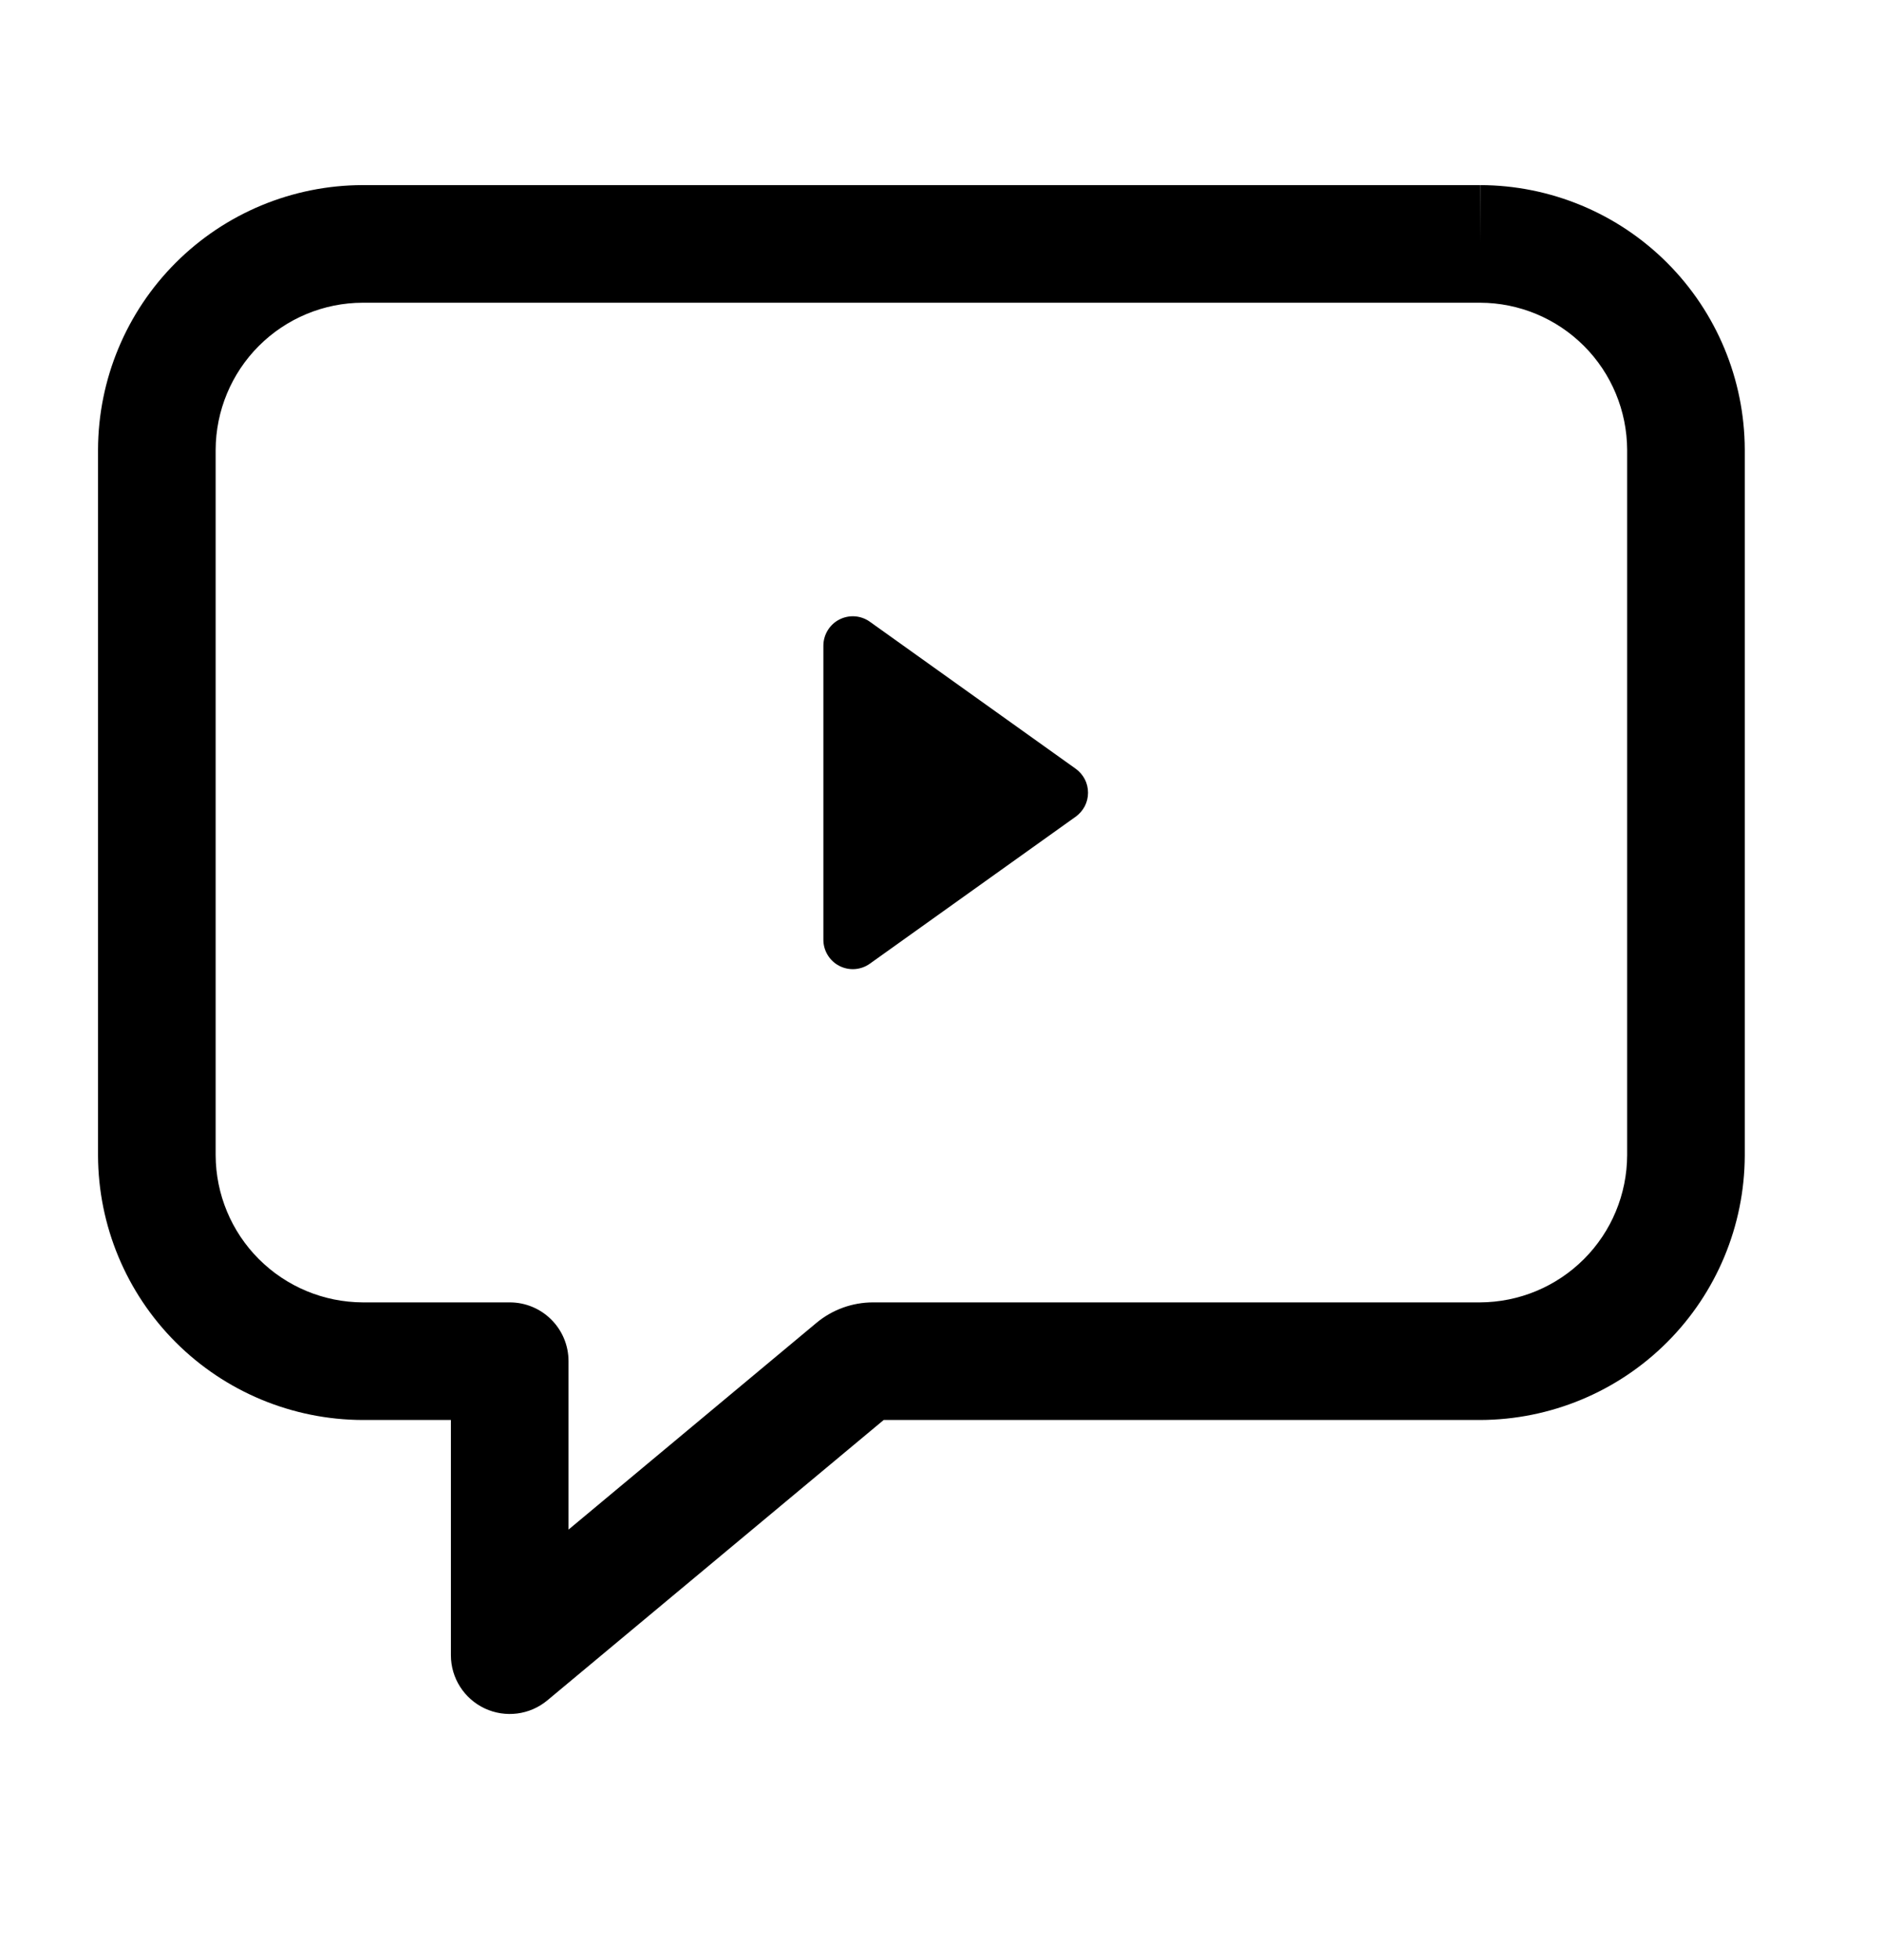 <svg viewBox="0 0 24 25" xmlns="http://www.w3.org/2000/svg">
<title>comentario-questao</title>
<path fill-rule="evenodd" clip-rule="evenodd" d="M4.623 2.361L4.625 2.361L18.875 2.361V3.111L18.877 2.361C19.771 2.363 20.627 2.719 21.259 3.351C21.891 3.983 22.247 4.84 22.25 5.733L22.25 5.736L22.25 14.736L22.25 14.738C22.247 15.632 21.891 16.488 21.259 17.12C20.627 17.752 19.771 18.108 18.877 18.111L18.875 18.111H11.269L6.98 21.687C6.757 21.873 6.446 21.913 6.182 21.79C5.918 21.666 5.75 21.402 5.75 21.111V18.111H4.625L4.623 18.111C3.729 18.108 2.873 17.752 2.241 17.12C1.609 16.488 1.253 15.632 1.25 14.738L1.25 14.736V5.733C1.253 4.84 1.609 3.983 2.241 3.351C2.873 2.719 3.729 2.363 4.623 2.361ZM11.373 18.024C11.373 18.024 11.373 18.024 11.373 18.024ZM18.874 3.861H4.626C4.129 3.862 3.653 4.06 3.301 4.412C2.95 4.763 2.752 5.24 2.75 5.737V14.734C2.752 15.232 2.95 15.708 3.301 16.059C3.653 16.411 4.129 16.609 4.626 16.611H6.5C6.914 16.611 7.25 16.946 7.25 17.361V19.509L10.412 16.872C10.615 16.703 10.87 16.611 11.134 16.611C11.134 16.611 11.133 16.611 11.134 16.611H18.874C19.371 16.609 19.847 16.411 20.199 16.059C20.55 15.708 20.748 15.232 20.75 14.735V5.737C20.748 5.24 20.55 4.763 20.199 4.412C19.847 4.06 19.371 3.862 18.874 3.861Z"/>
<path d="M10.703 7.902C10.765 7.87 10.834 7.856 10.902 7.861C10.971 7.866 11.037 7.89 11.093 7.93L13.718 9.805C13.767 9.84 13.806 9.886 13.834 9.939C13.861 9.992 13.875 10.051 13.875 10.111C13.875 10.17 13.861 10.229 13.834 10.282C13.806 10.335 13.767 10.381 13.718 10.416L11.093 12.291C11.037 12.331 10.971 12.355 10.902 12.36C10.834 12.365 10.765 12.351 10.703 12.319C10.642 12.288 10.591 12.24 10.555 12.181C10.519 12.122 10.5 12.055 10.5 11.986V8.236C10.5 8.167 10.519 8.099 10.555 8.04C10.591 7.981 10.642 7.933 10.703 7.902V7.902Z"/>
</svg>
